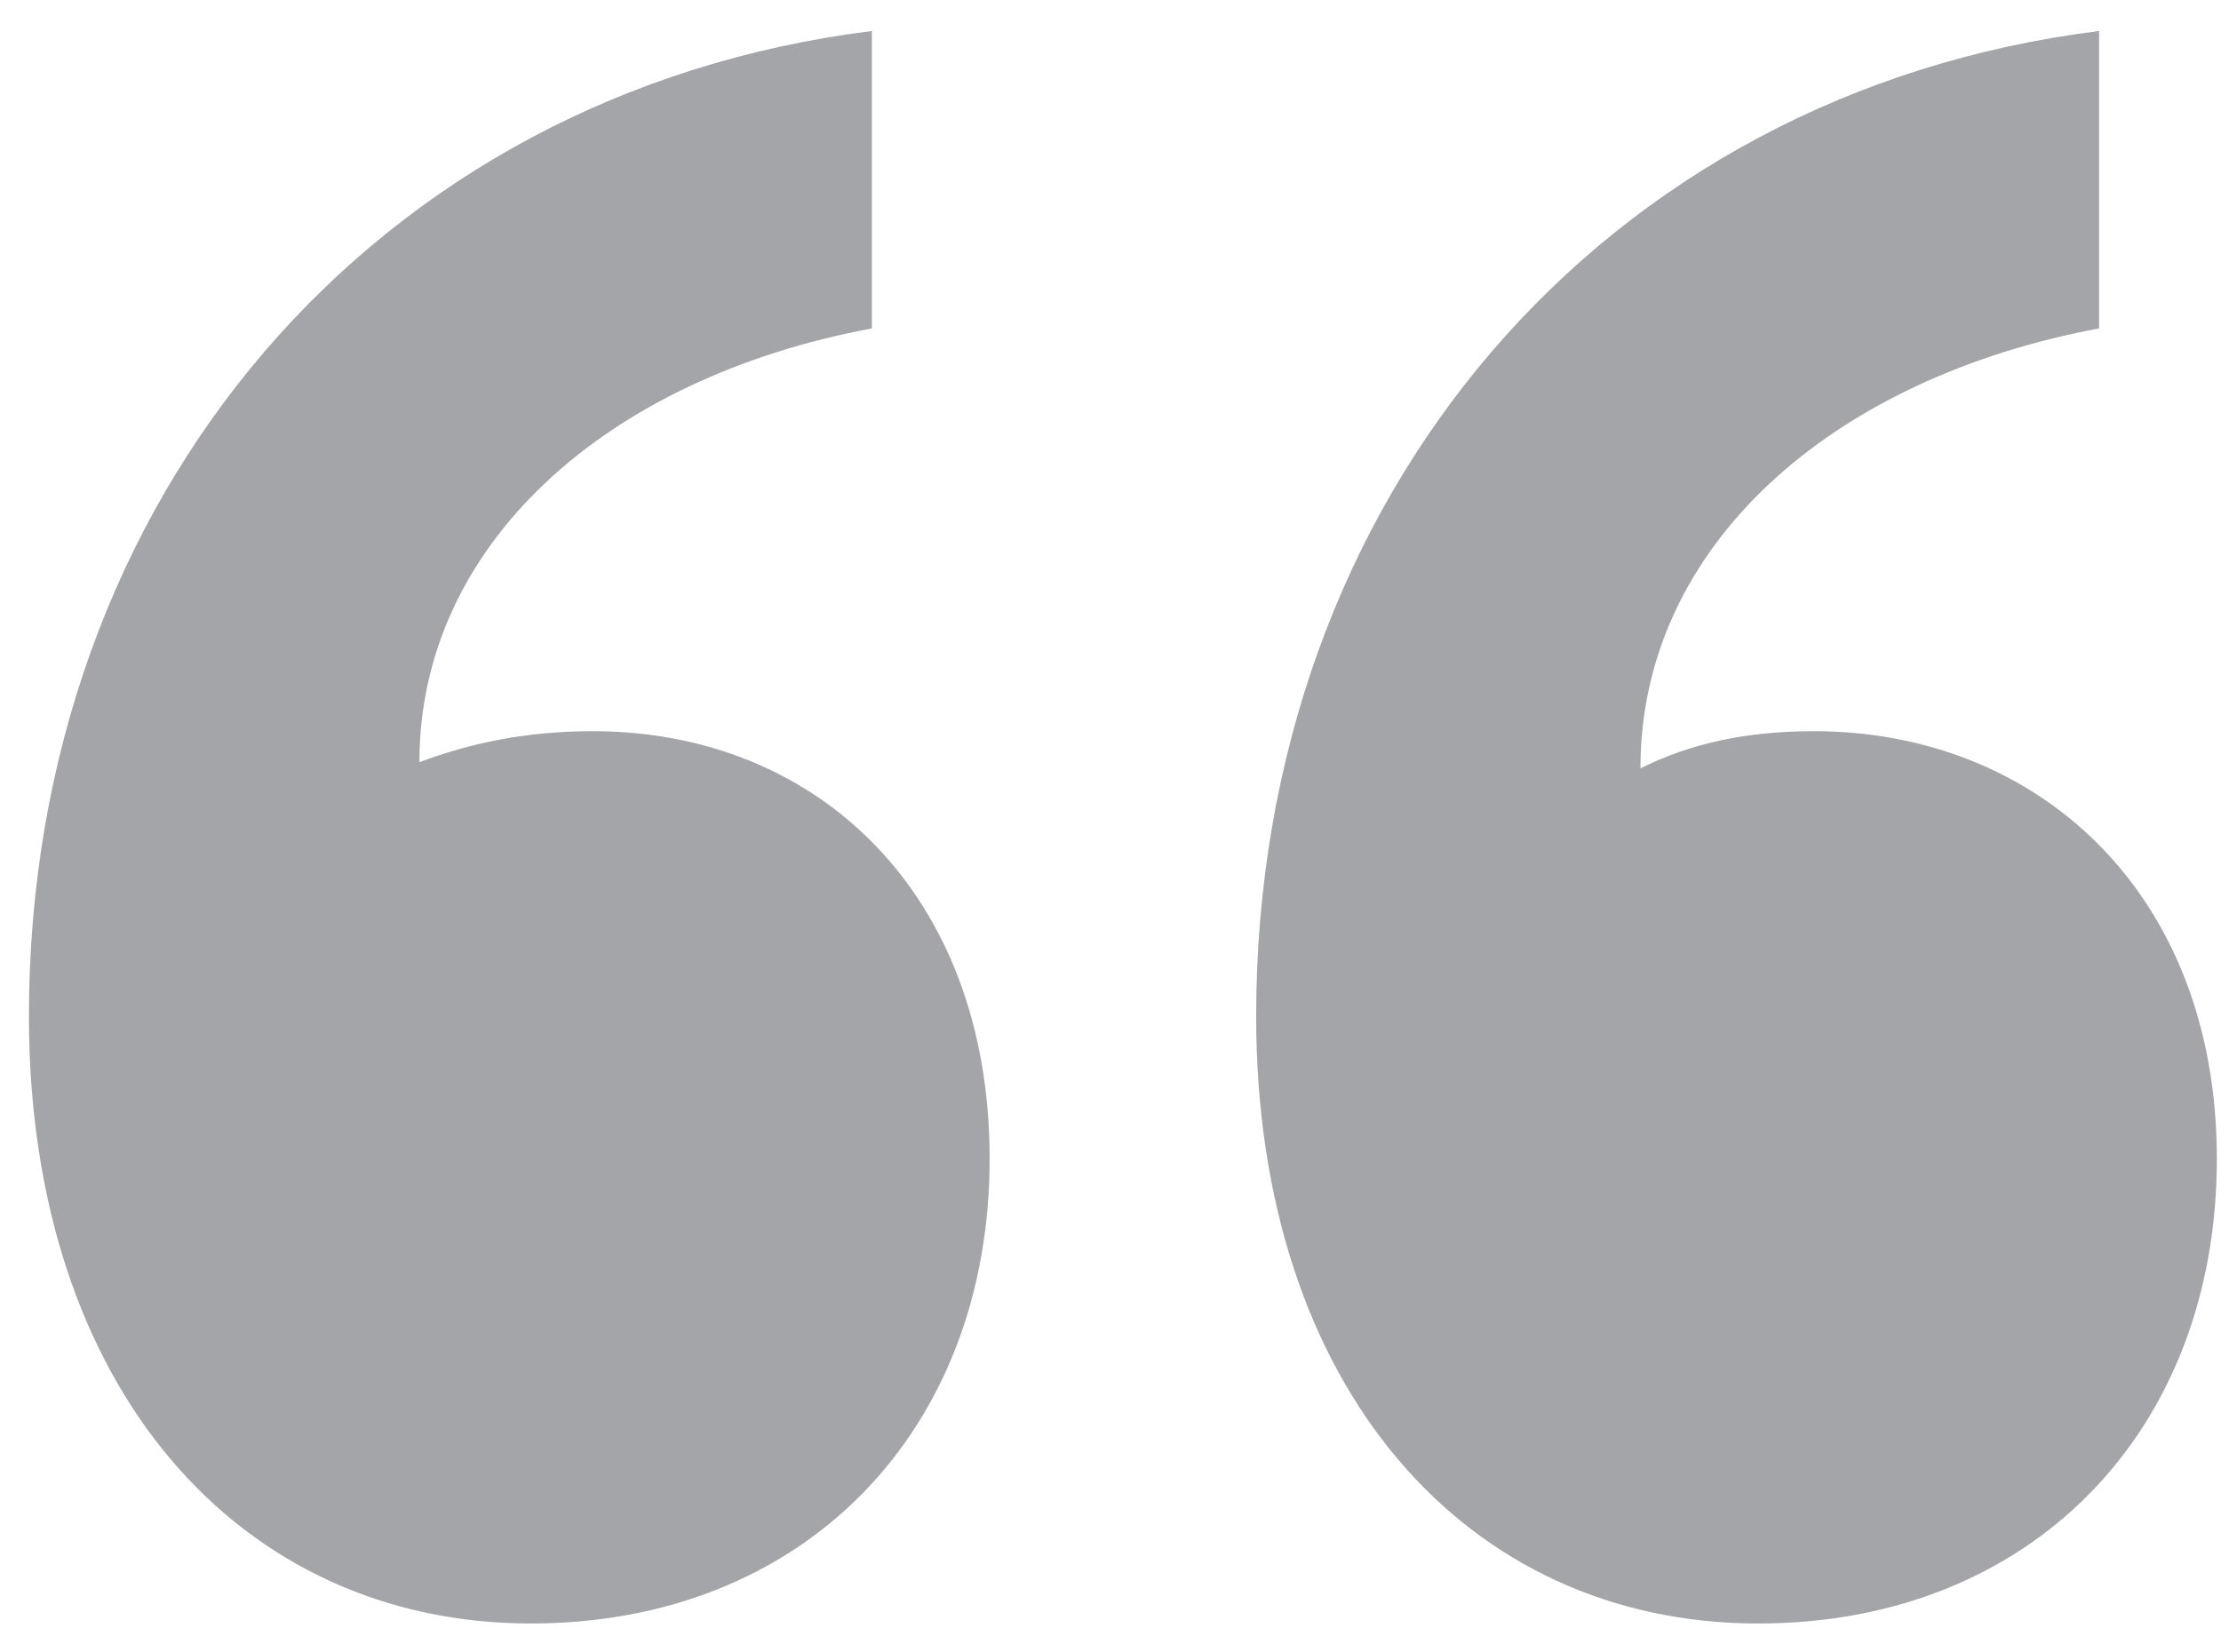 <svg width="43" height="32" viewBox="0 0 43 32" fill="none" xmlns="http://www.w3.org/2000/svg">
<path d="M19.16 22.44C19.16 17.28 15.8 14.16 11.48 14.16C10.16 14.16 9.08 14.4 8.12 14.76C8.12 10.56 11.72 7.32 16.88 6.36V0.6C7.28 1.8 0.56 9.6 0.56 19.68C0.56 26.88 4.64 31.44 10.28 31.44C15.56 31.44 19.16 27.72 19.16 22.44ZM42.92 22.44C42.92 17.28 39.44 14.16 35.12 14.16C33.8 14.16 32.72 14.4 31.76 14.88C31.76 10.56 35.48 7.32 40.64 6.36V0.6C31.04 1.8 24.32 9.6 24.32 19.68C24.32 26.88 28.4 31.44 34.04 31.44C39.32 31.44 42.92 27.72 42.92 22.44Z" fill="#A4A5A8"/>
</svg>
